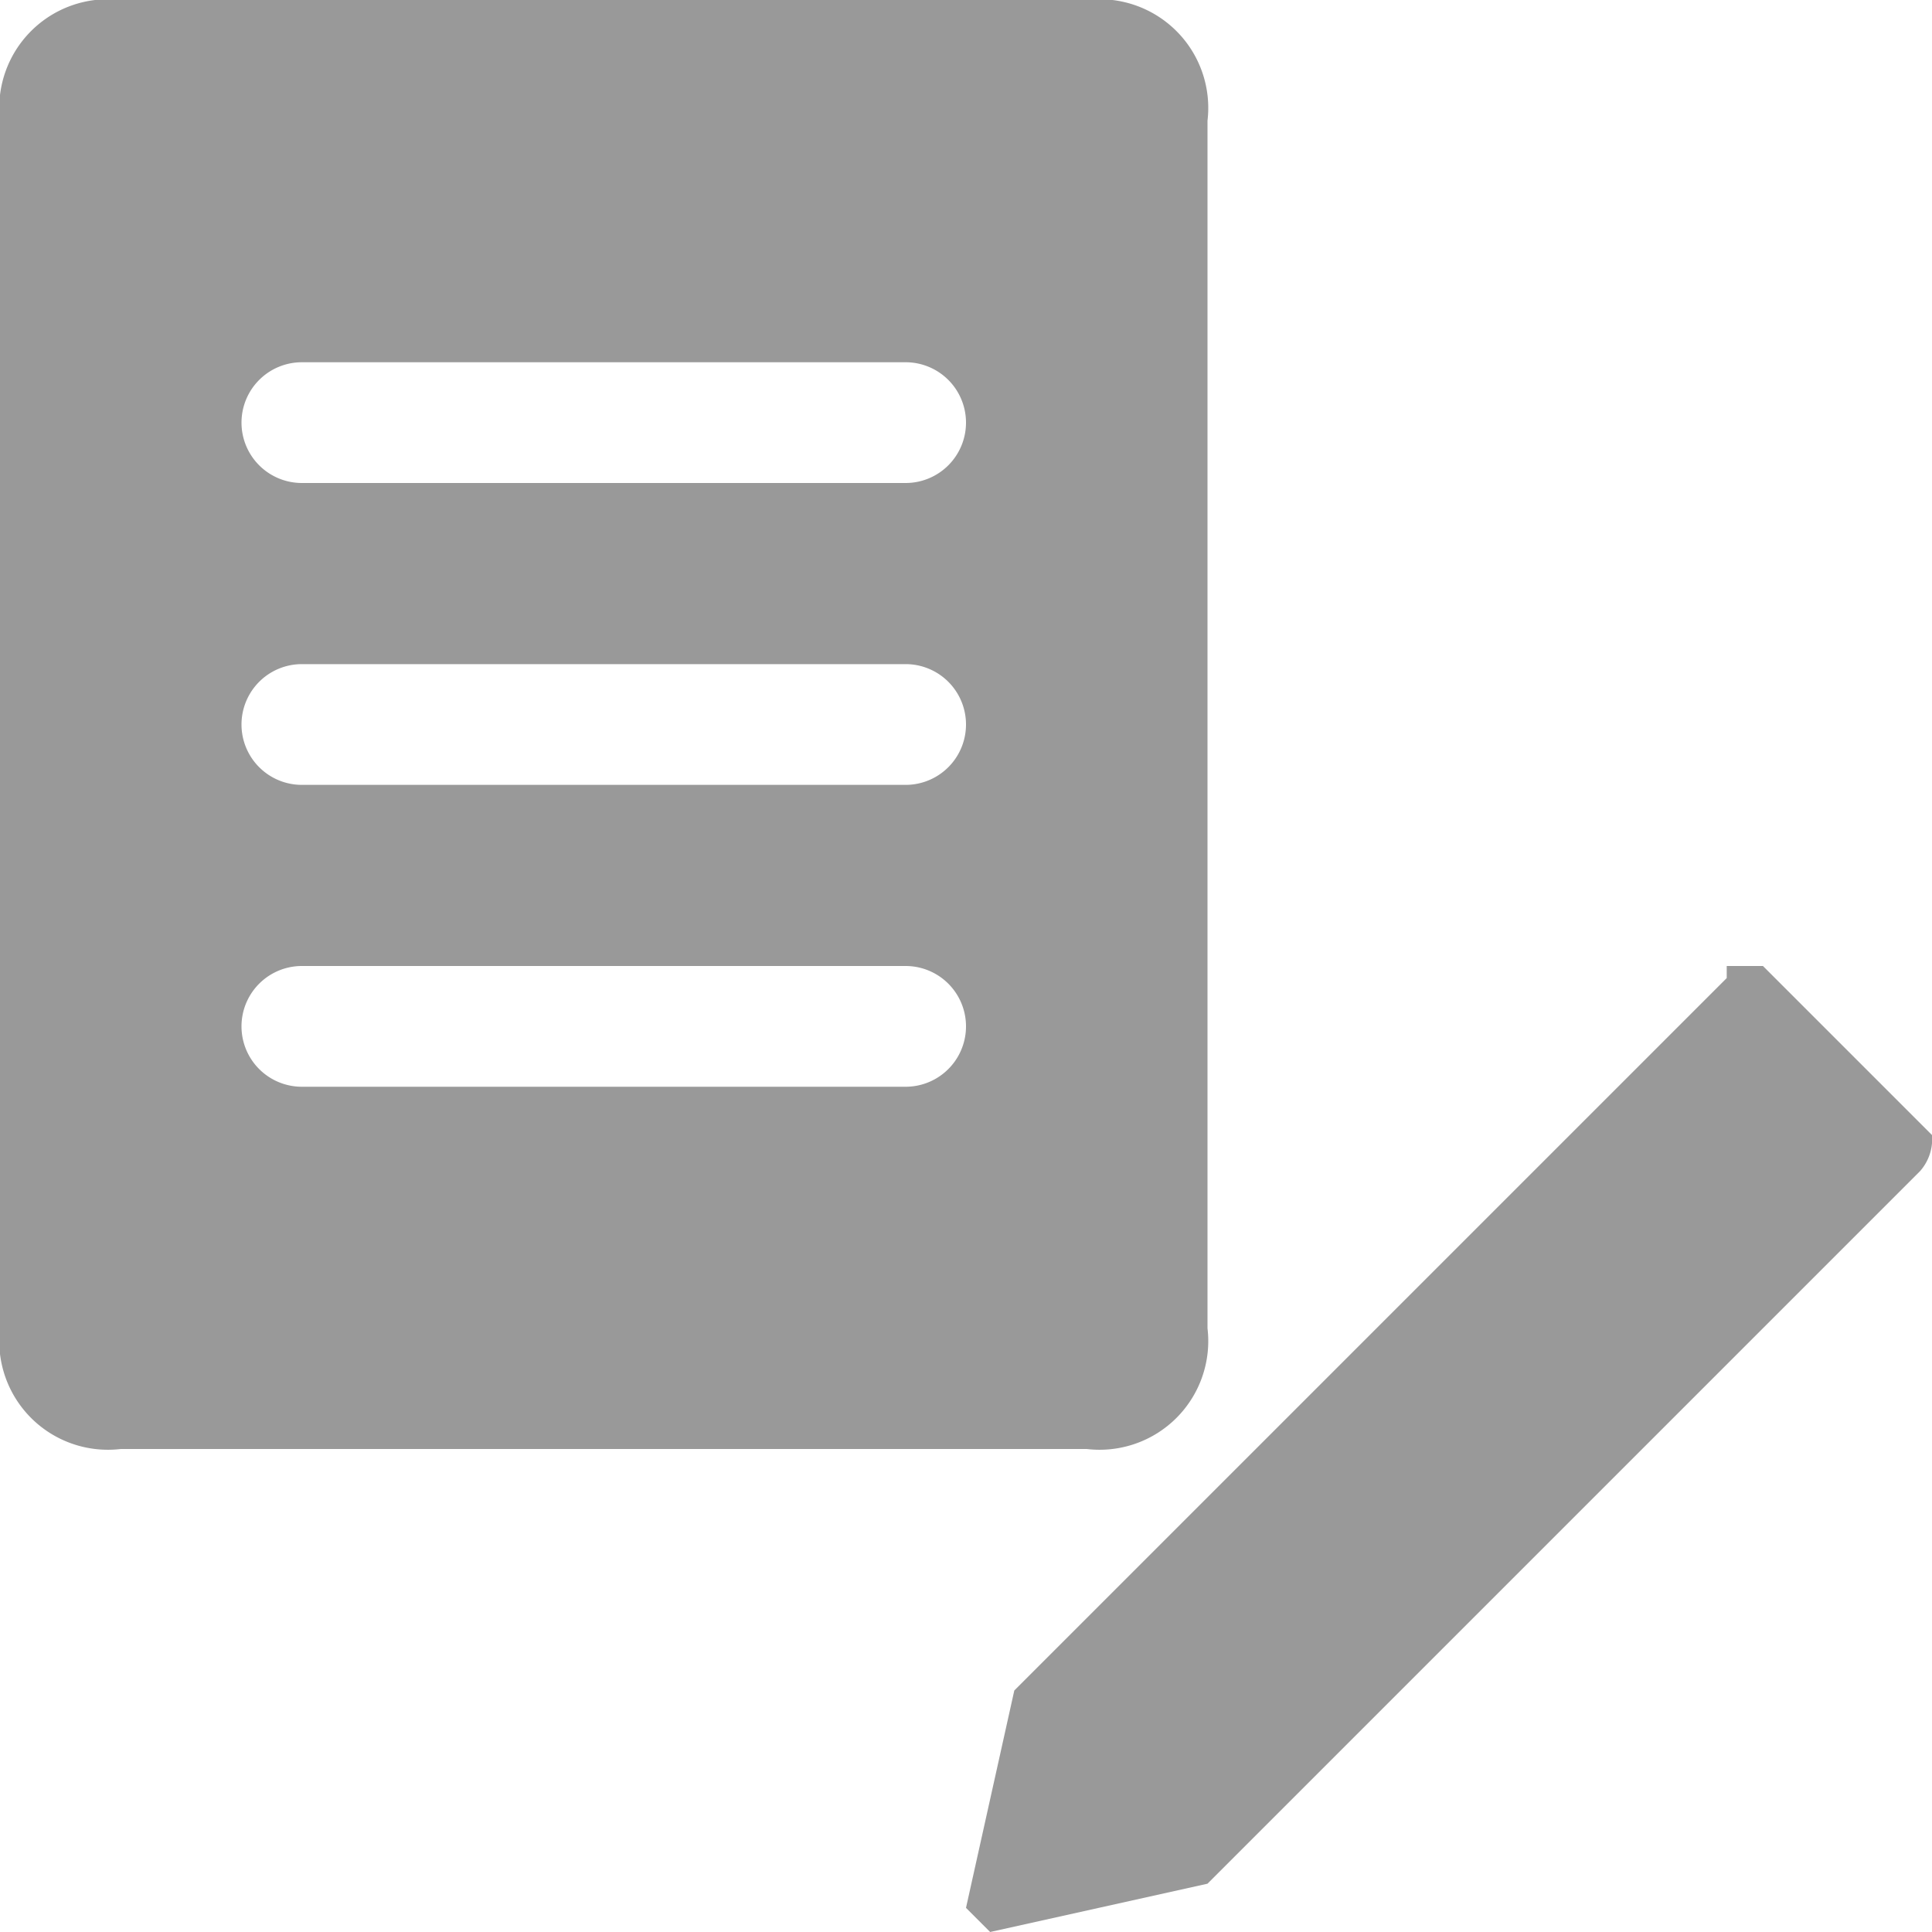 <svg xmlns="http://www.w3.org/2000/svg" viewBox="0 0 16 16"><defs><style>.cls-1{fill:#999;}</style></defs><title>ic-tool5</title><g id="Layer_2" data-name="Layer 2"><g id="モーダルヘッダー_モーダルツール"><path class="cls-1" d="M14.3,8.1,8.4,14,8,15.8l.2.2,1.8-.4,5.9-5.9a.4.4,0,0,0,.1-.3L14.6,8h-.3"/><path class="cls-1" d="M9,0H1A.9.9,0,0,0,0,1V11a.9.9,0,0,0,1,1H9a.9.9,0,0,0,1-1V1A.9.9,0,0,0,9,0M7.5,9h-5a.5.5,0,0,1,0-1h5a.5.5,0,0,1,0,1m0-2.5h-5a.5.5,0,0,1,0-1h5a.5.5,0,0,1,0,1M7.5,4h-5A.5.5,0,0,1,2,3.5.5.5,0,0,1,2.5,3h5a.5.5,0,0,1,.5.5.5.5,0,0,1-.5.5"/></g></g></svg>